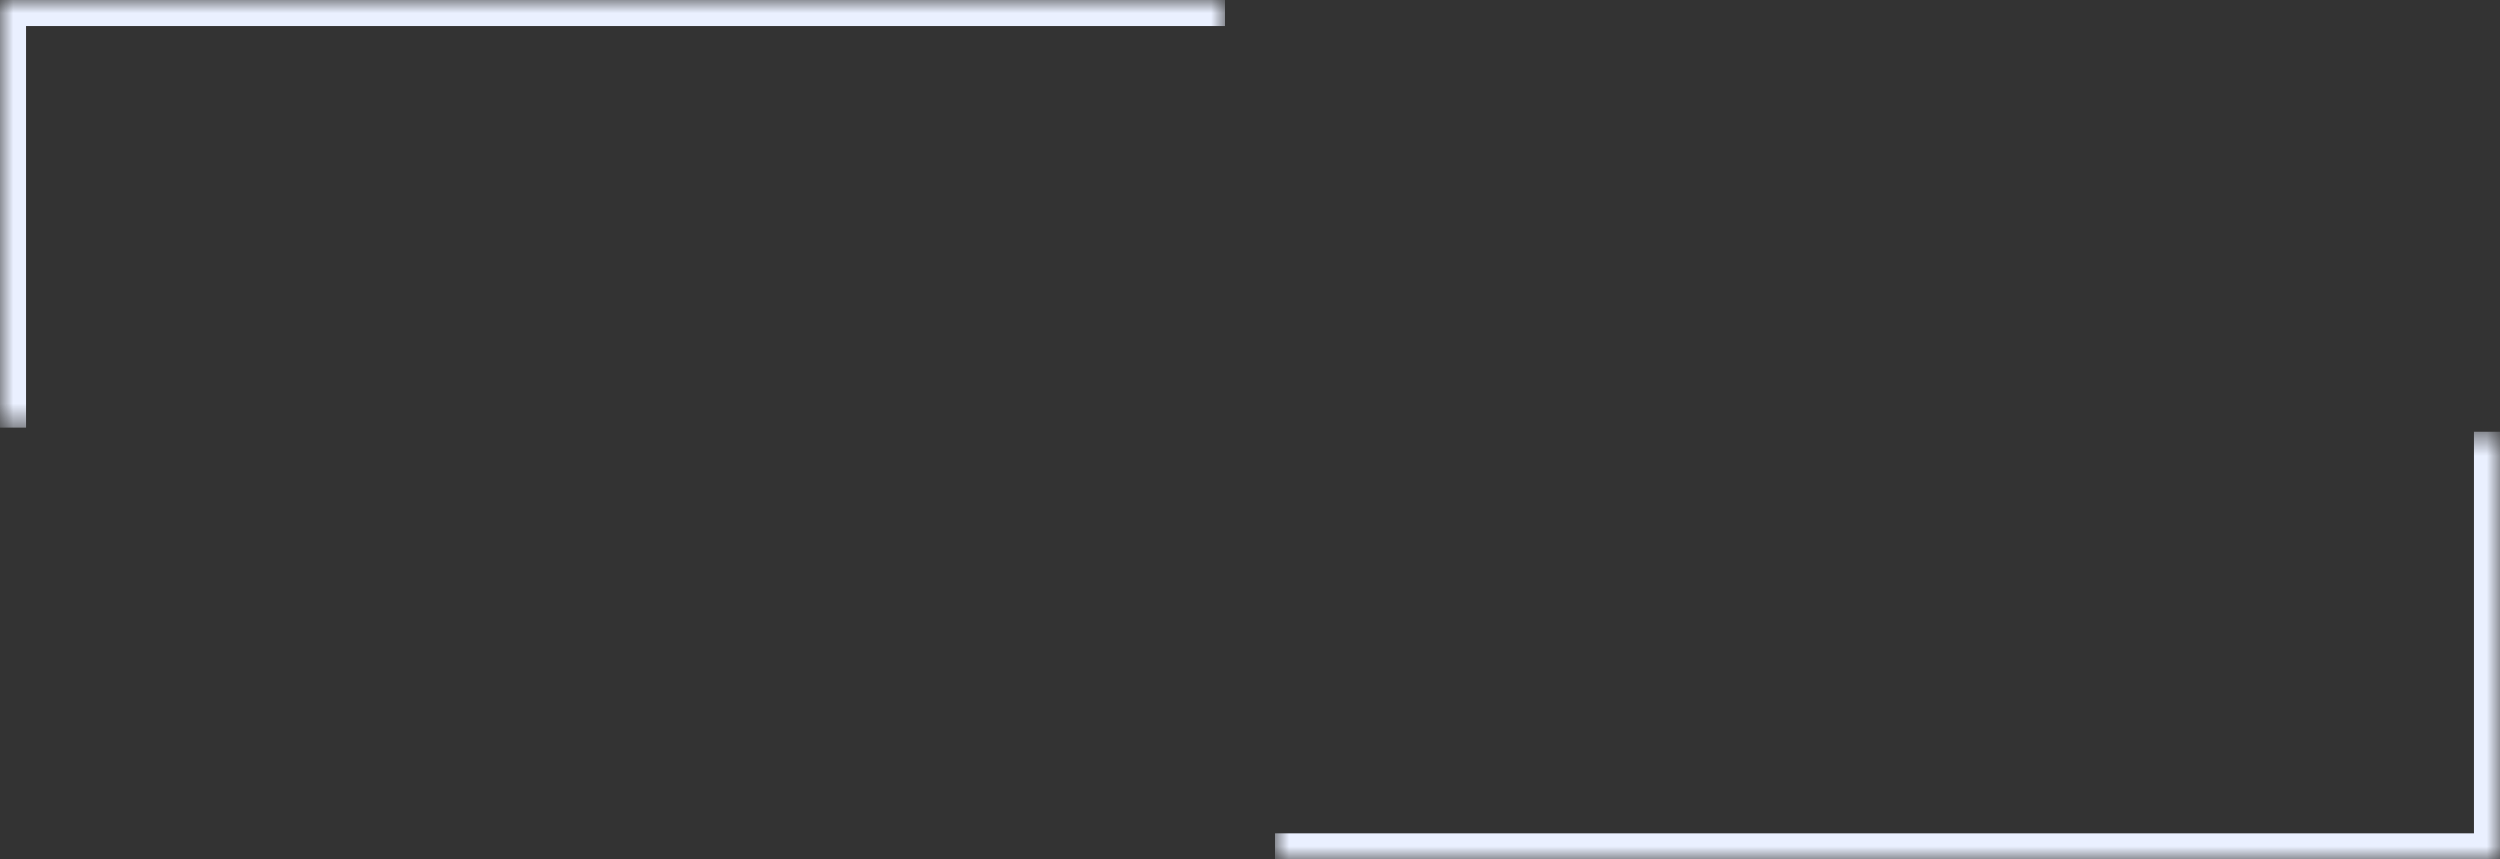 <svg width="96" height="33" viewBox="0 0 96 33" fill="none" xmlns="http://www.w3.org/2000/svg">
<rect x="0" y="0" width="96" height="33" fill="#333333" stroke="none"/>
<mask id="path-1-inside-1_832_593" fill="white">
<path d="M0 0H47.04V16.421H0V0Z"/>
</mask>
<path d="M0 0V-1H-1V0H0ZM0 1H47.04V-1H0V1ZM1 16.421V0H-1V16.421H1Z" fill="#EAF0FF" mask="url(#path-1-inside-1_832_593)"/>
<mask id="path-3-inside-2_832_593" fill="white">
<path d="M48.96 16.579H96V33H48.96V16.579Z"/>
</mask>
<path d="M96 33V34H97V33H96ZM95 16.579V33H97V16.579H95ZM96 32H48.96V34H96V32Z" fill="#EAF0FF" mask="url(#path-3-inside-2_832_593)"/>
</svg>
